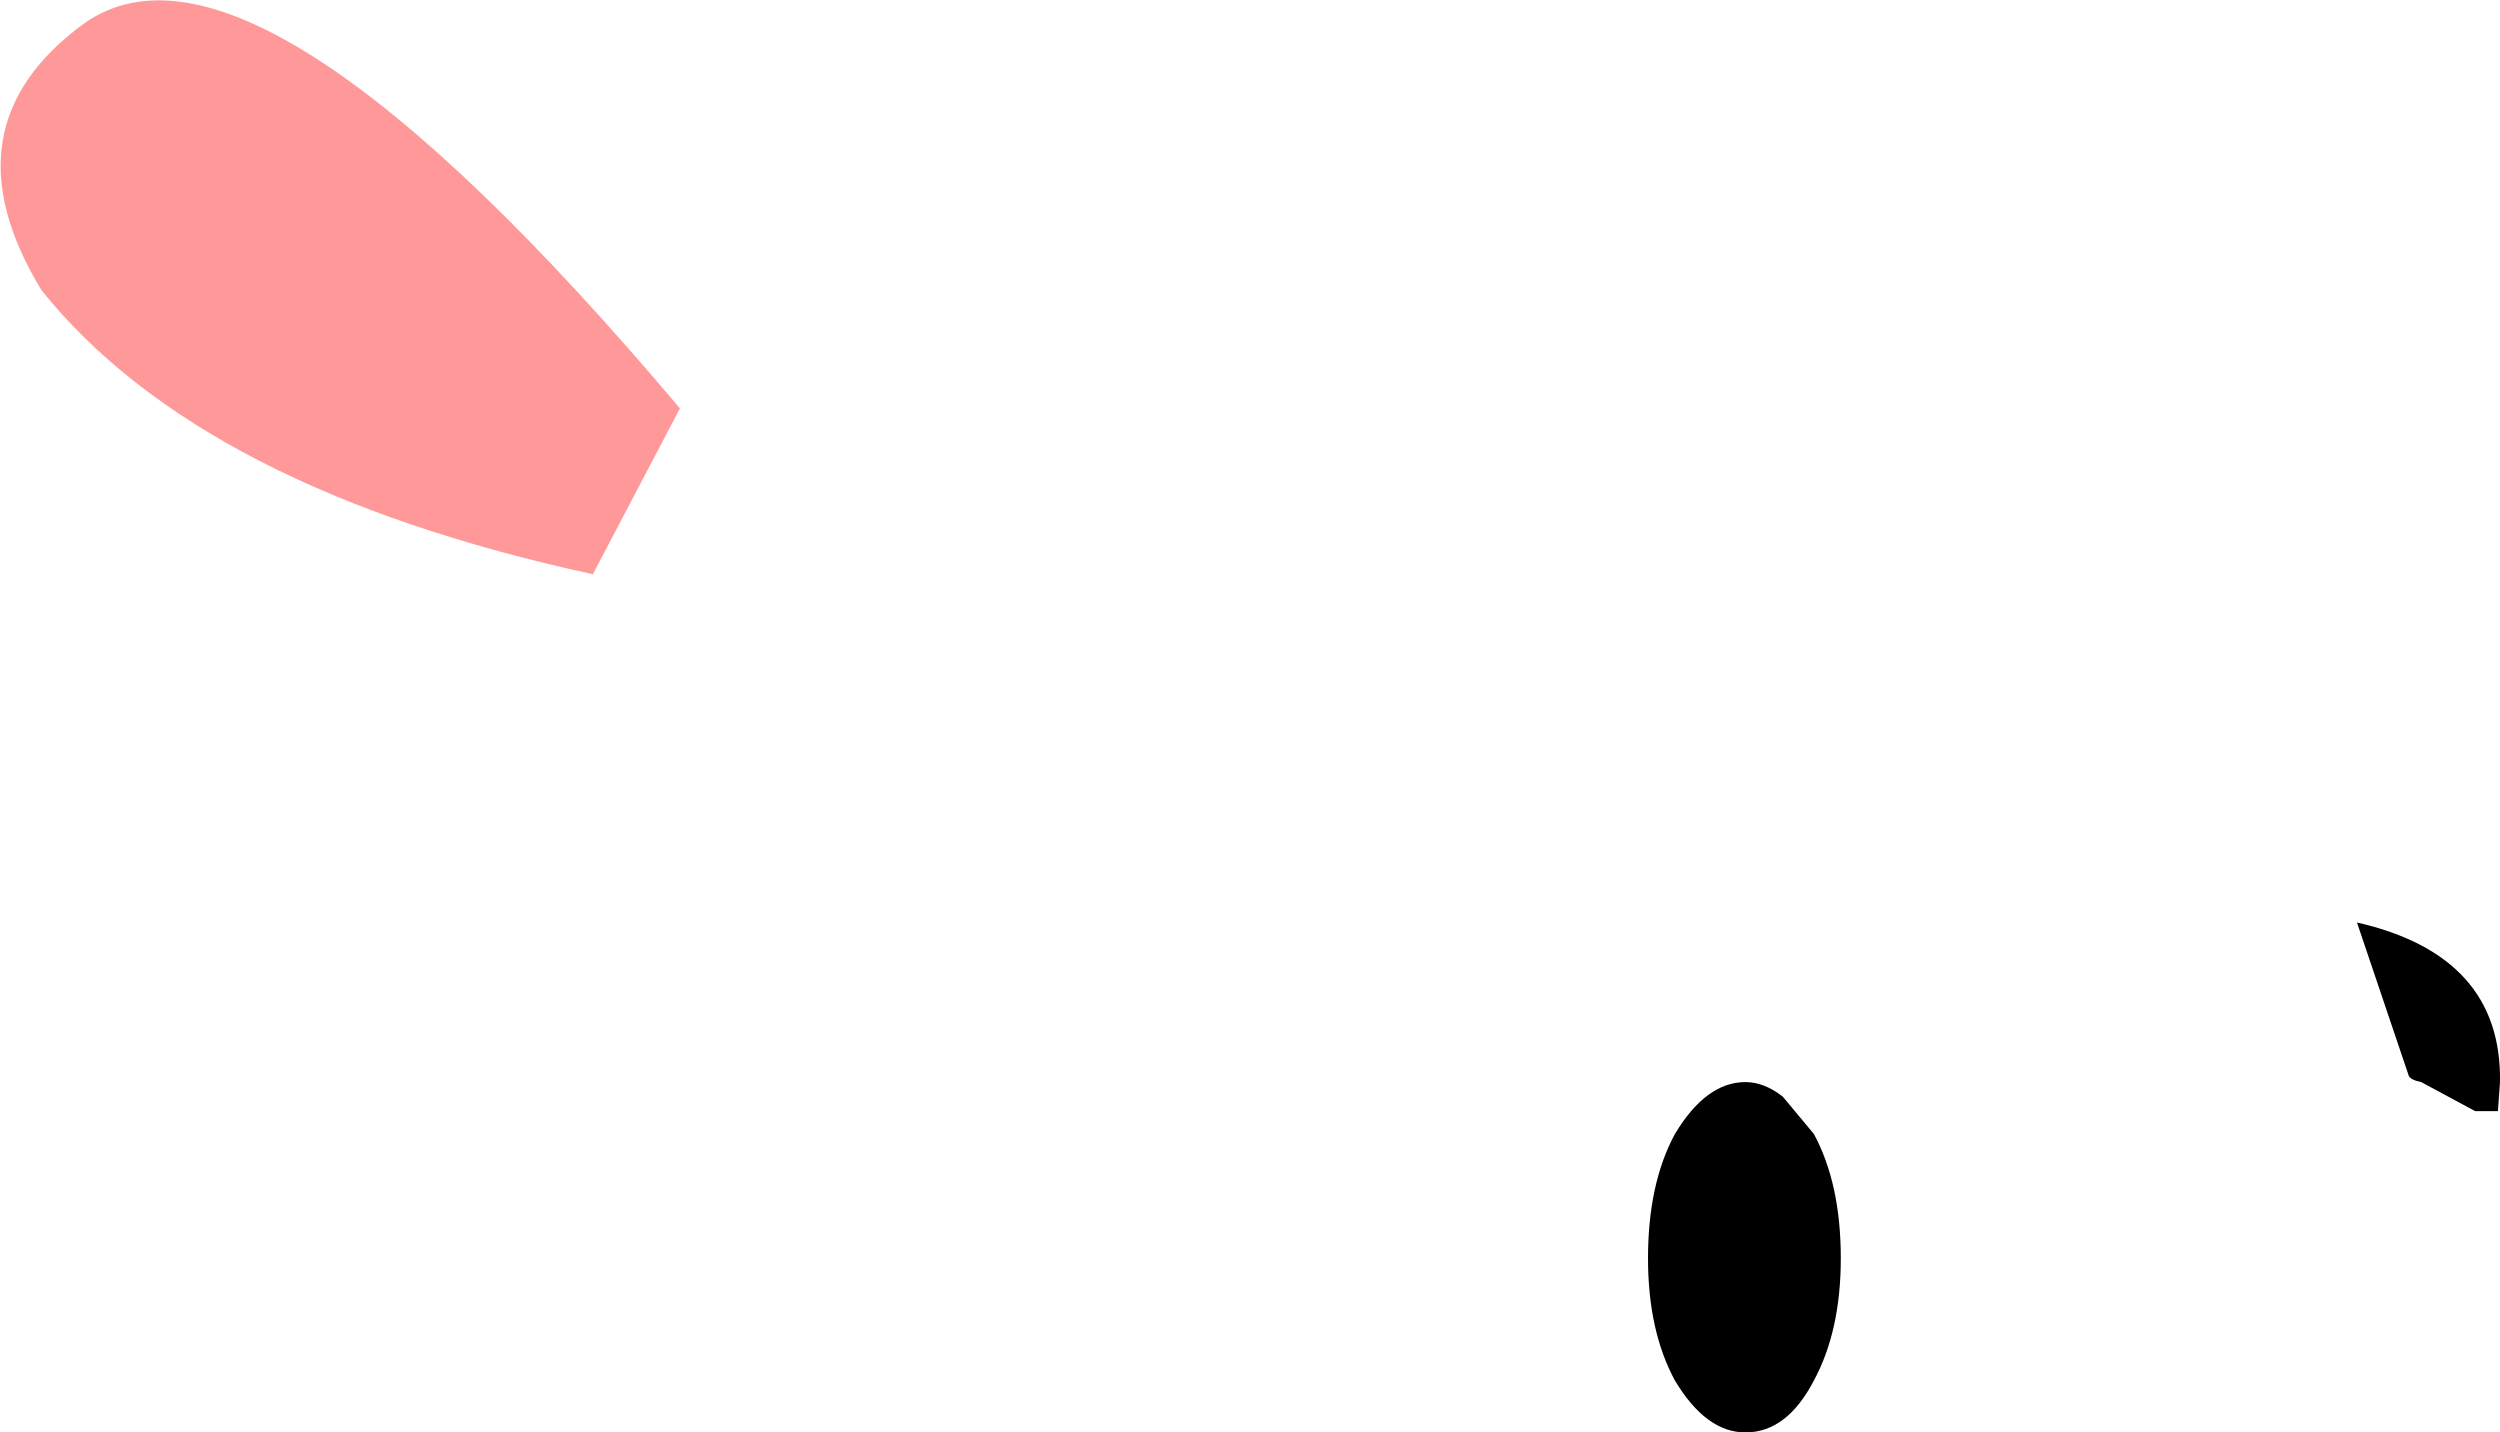 <?xml version="1.0" encoding="UTF-8" standalone="no"?>
<svg xmlns:xlink="http://www.w3.org/1999/xlink" height="34.55px" width="60.3px" xmlns="http://www.w3.org/2000/svg">
  <g transform="matrix(1.0, 0.0, 0.0, 1.0, -14.65, 126.05)">
    <path d="M16.7 -125.5 Q20.8 -128.35 31.05 -116.2 L28.95 -112.2 Q19.5 -114.25 15.65 -119.05 13.25 -123.0 16.7 -125.5" fill="#ff9999" fill-rule="evenodd" stroke="none"/>
    <path d="M74.35 -99.25 L73.05 -99.95 Q72.8 -100.0 72.75 -100.1 L71.5 -103.8 Q75.0 -103.0 74.95 -99.95 L74.9 -99.25 74.35 -99.25 M57.65 -99.6 L58.4 -98.7 Q59.05 -97.5 59.05 -95.7 59.05 -93.95 58.4 -92.75 57.75 -91.5 56.75 -91.5 55.8 -91.5 55.05 -92.75 54.4 -93.95 54.4 -95.7 54.4 -97.5 55.05 -98.7 55.8 -99.95 56.75 -99.95 57.2 -99.95 57.65 -99.6" fill="#000000" fill-rule="evenodd" stroke="none"/>
  </g>
</svg>

